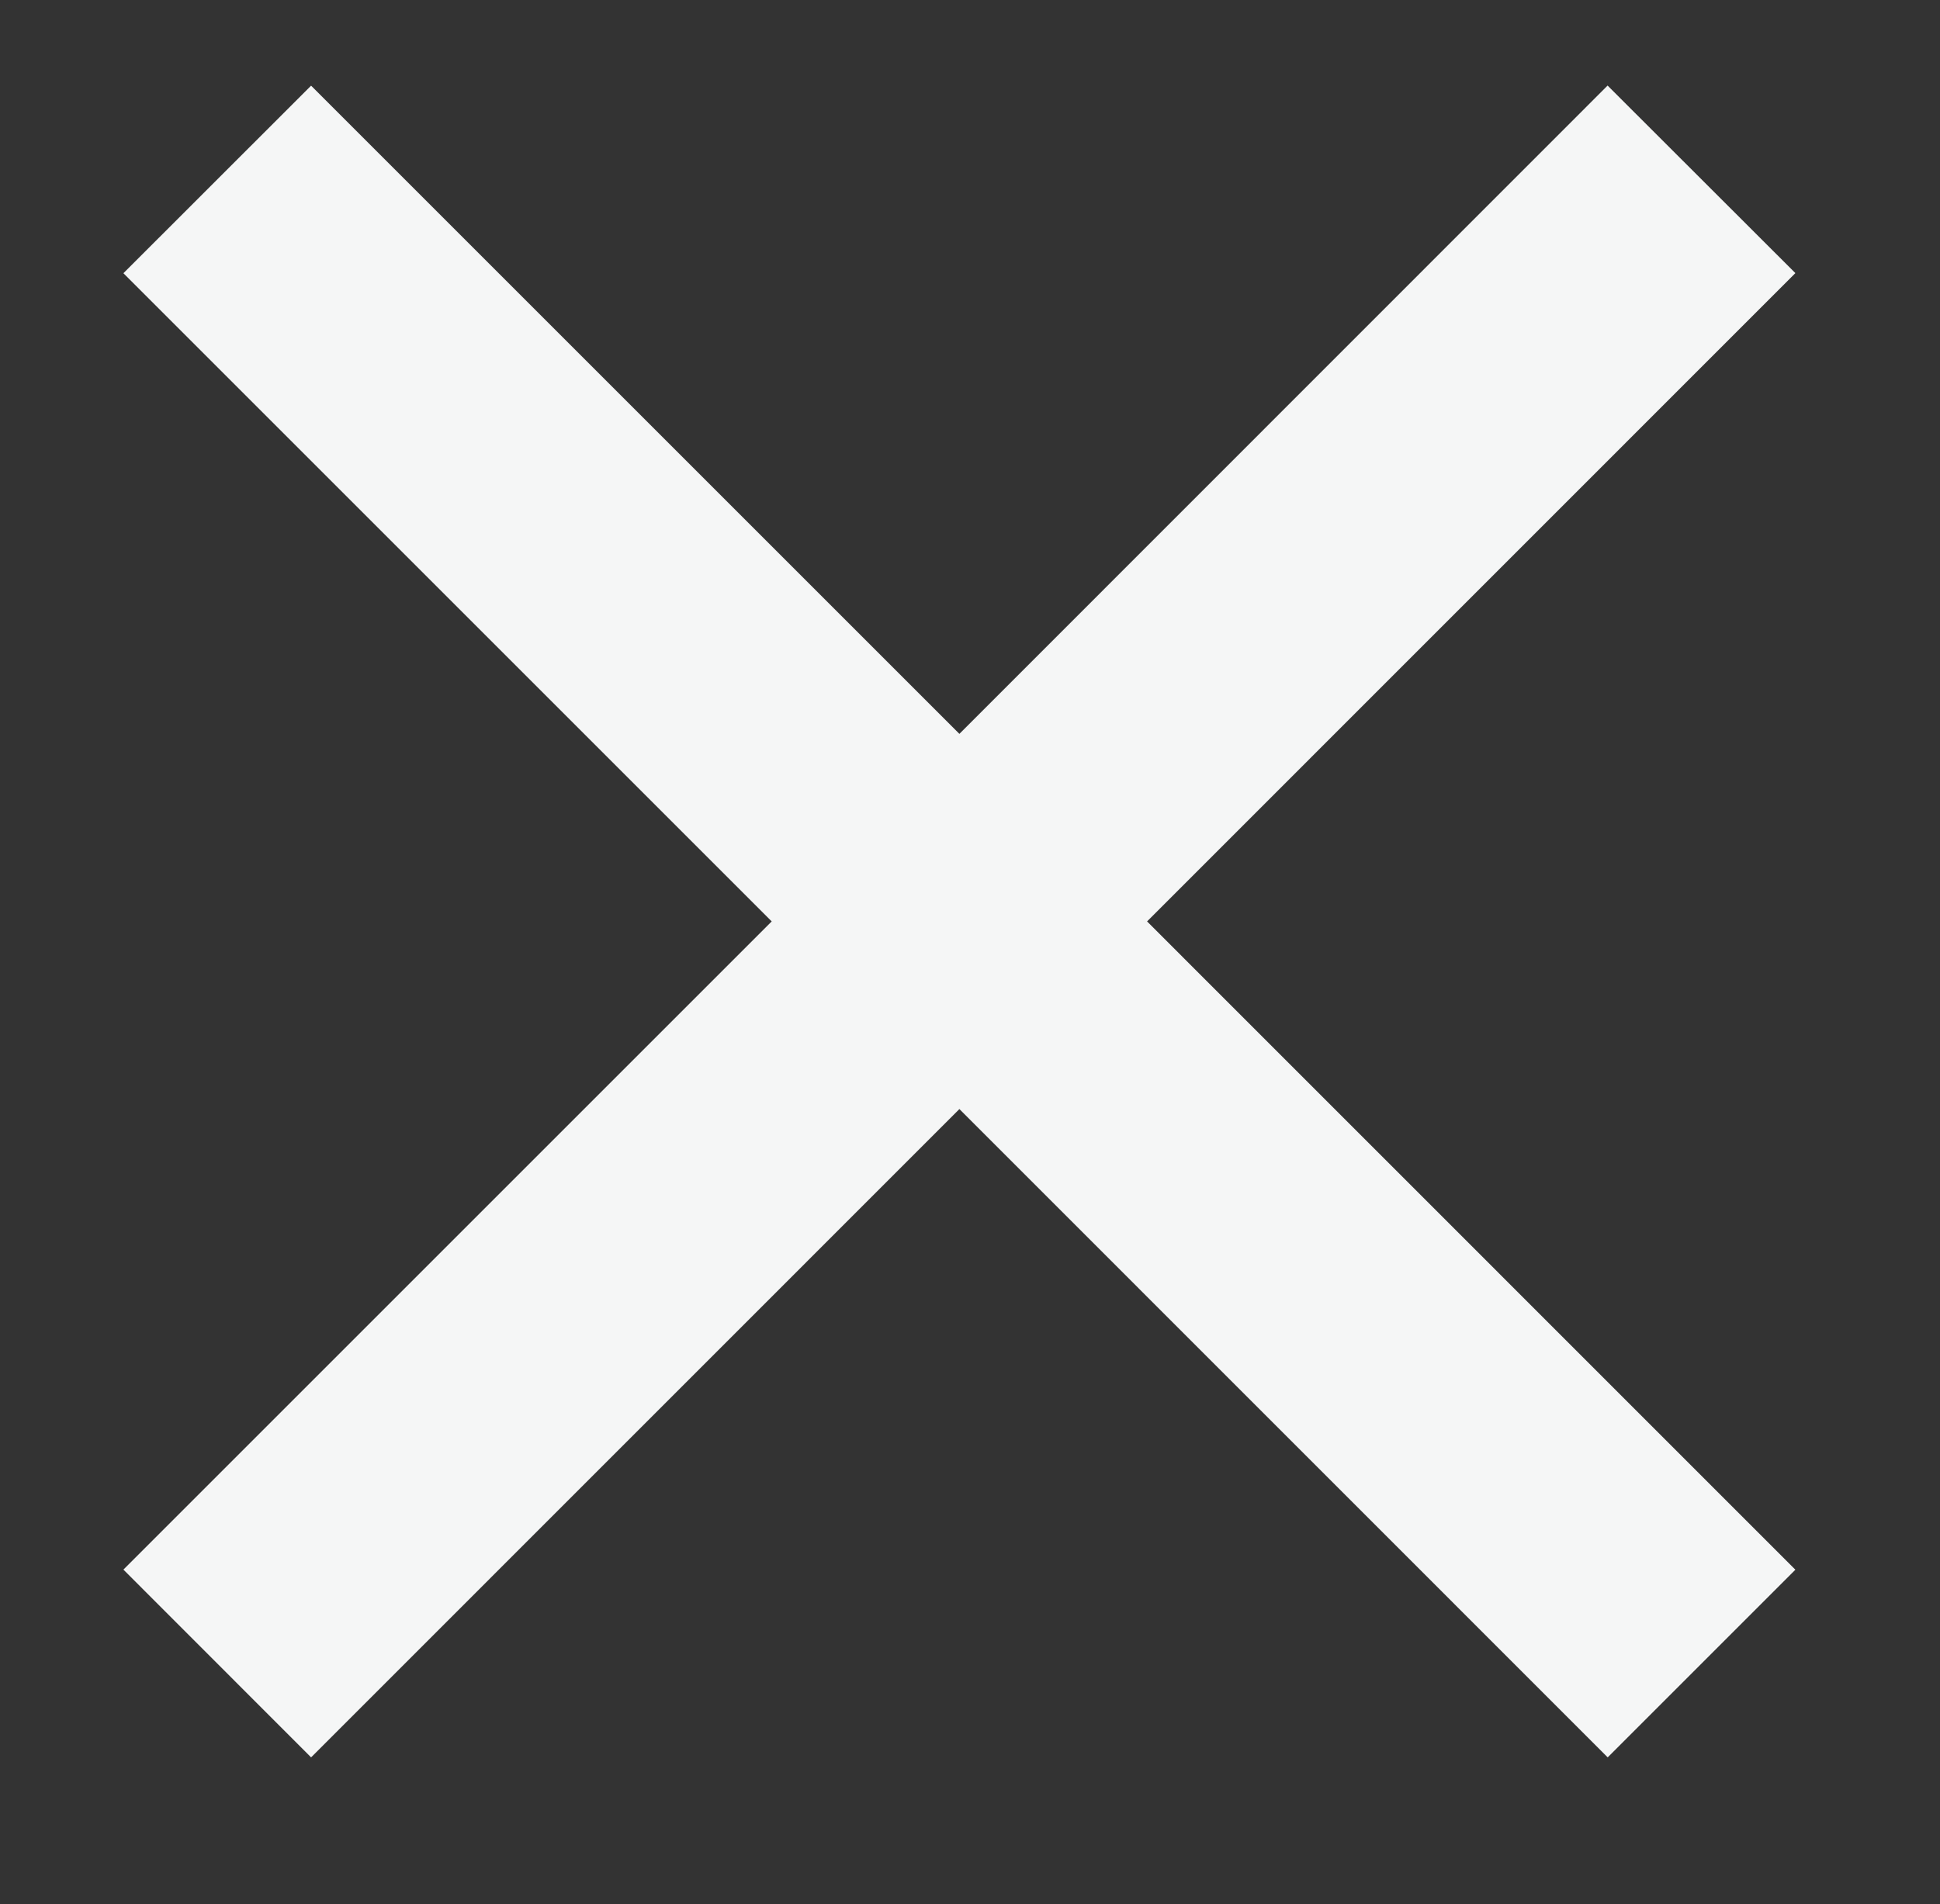 <?xml version="1.0" encoding="utf-8"?>
<!-- Generator: Adobe Illustrator 16.0.4, SVG Export Plug-In . SVG Version: 6.00 Build 0)  -->
<!DOCTYPE svg PUBLIC "-//W3C//DTD SVG 1.0//EN" "http://www.w3.org/TR/2001/REC-SVG-20010904/DTD/svg10.dtd">
<svg version="1.0" id="Layer_1" xmlns="http://www.w3.org/2000/svg" xmlns:xlink="http://www.w3.org/1999/xlink" x="0px" y="0px"
	 width="18.565px" height="18.227px" viewBox="0 0 18.565 18.227" enable-background="new 0 0 18.565 18.227" xml:space="preserve">
<rect x="0" y="0" width="18.565" height="18.227" fill="#333333" stroke="none"/>
<g>
	<g>
		<path fill="#F5F6F6" d="M2.977,0.82l6.204,6.204l6.203-6.205l1.797,1.795l-6.204,6.205l6.204,6.205l-1.796,1.796l-6.204-6.205
			L2.977,16.82l-1.796-1.797l6.204-6.204L1.181,2.615L2.977,0.82z"/>
	</g>
</g>
</svg>
